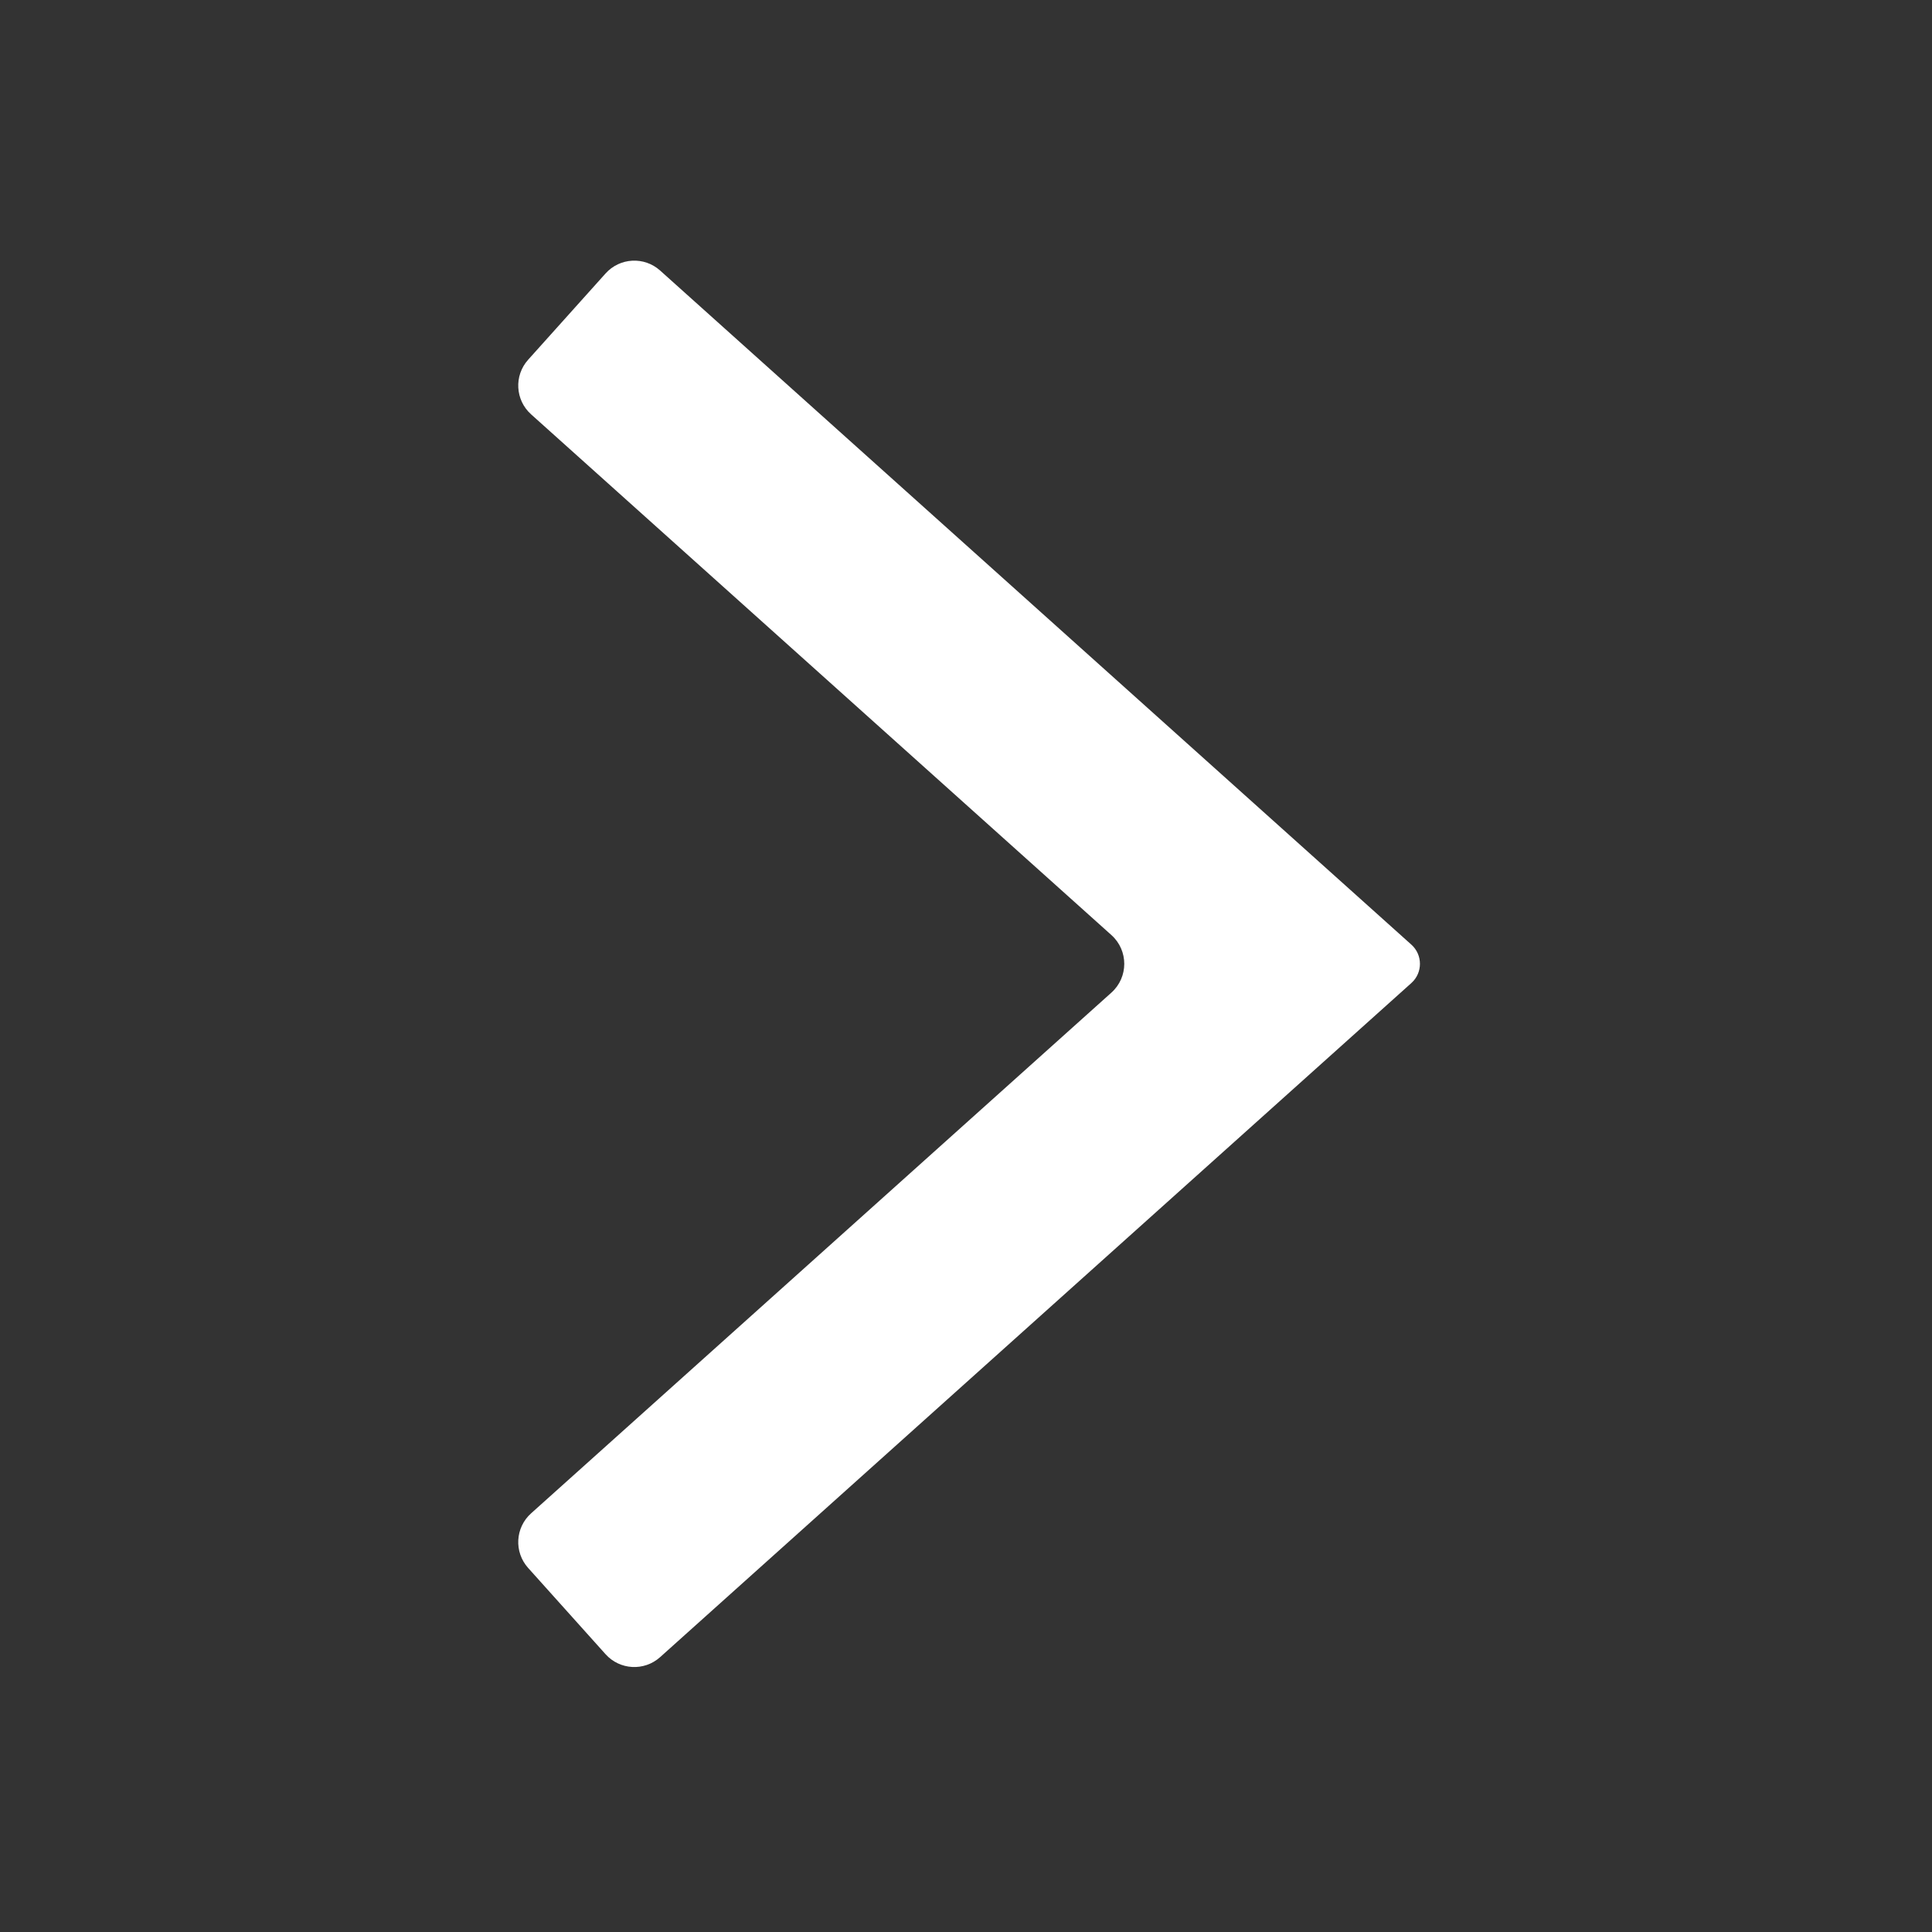 <svg width="300" height="300" viewBox="0 0 300 300" fill="none" xmlns="http://www.w3.org/2000/svg">
<rect x="0" y="0" width="300" height="300" fill="#333333" stroke="none"/>
<path fill-rule="evenodd" clip-rule="evenodd" d="M172.582 154.13C175.239 151.746 175.239 147.583 172.582 145.199L82.466 64.336C79.999 62.123 79.794 58.329 82.007 55.863L94.029 42.466C96.242 39.999 100.035 39.794 102.502 42.007L219.16 146.687C220.931 148.277 220.931 151.052 219.16 152.641L102.502 257.321C100.035 259.534 96.242 259.329 94.029 256.863L82.007 243.466C79.794 240.999 79.999 237.206 82.466 234.993L172.582 154.13Z" fill="white"/>
</svg>
